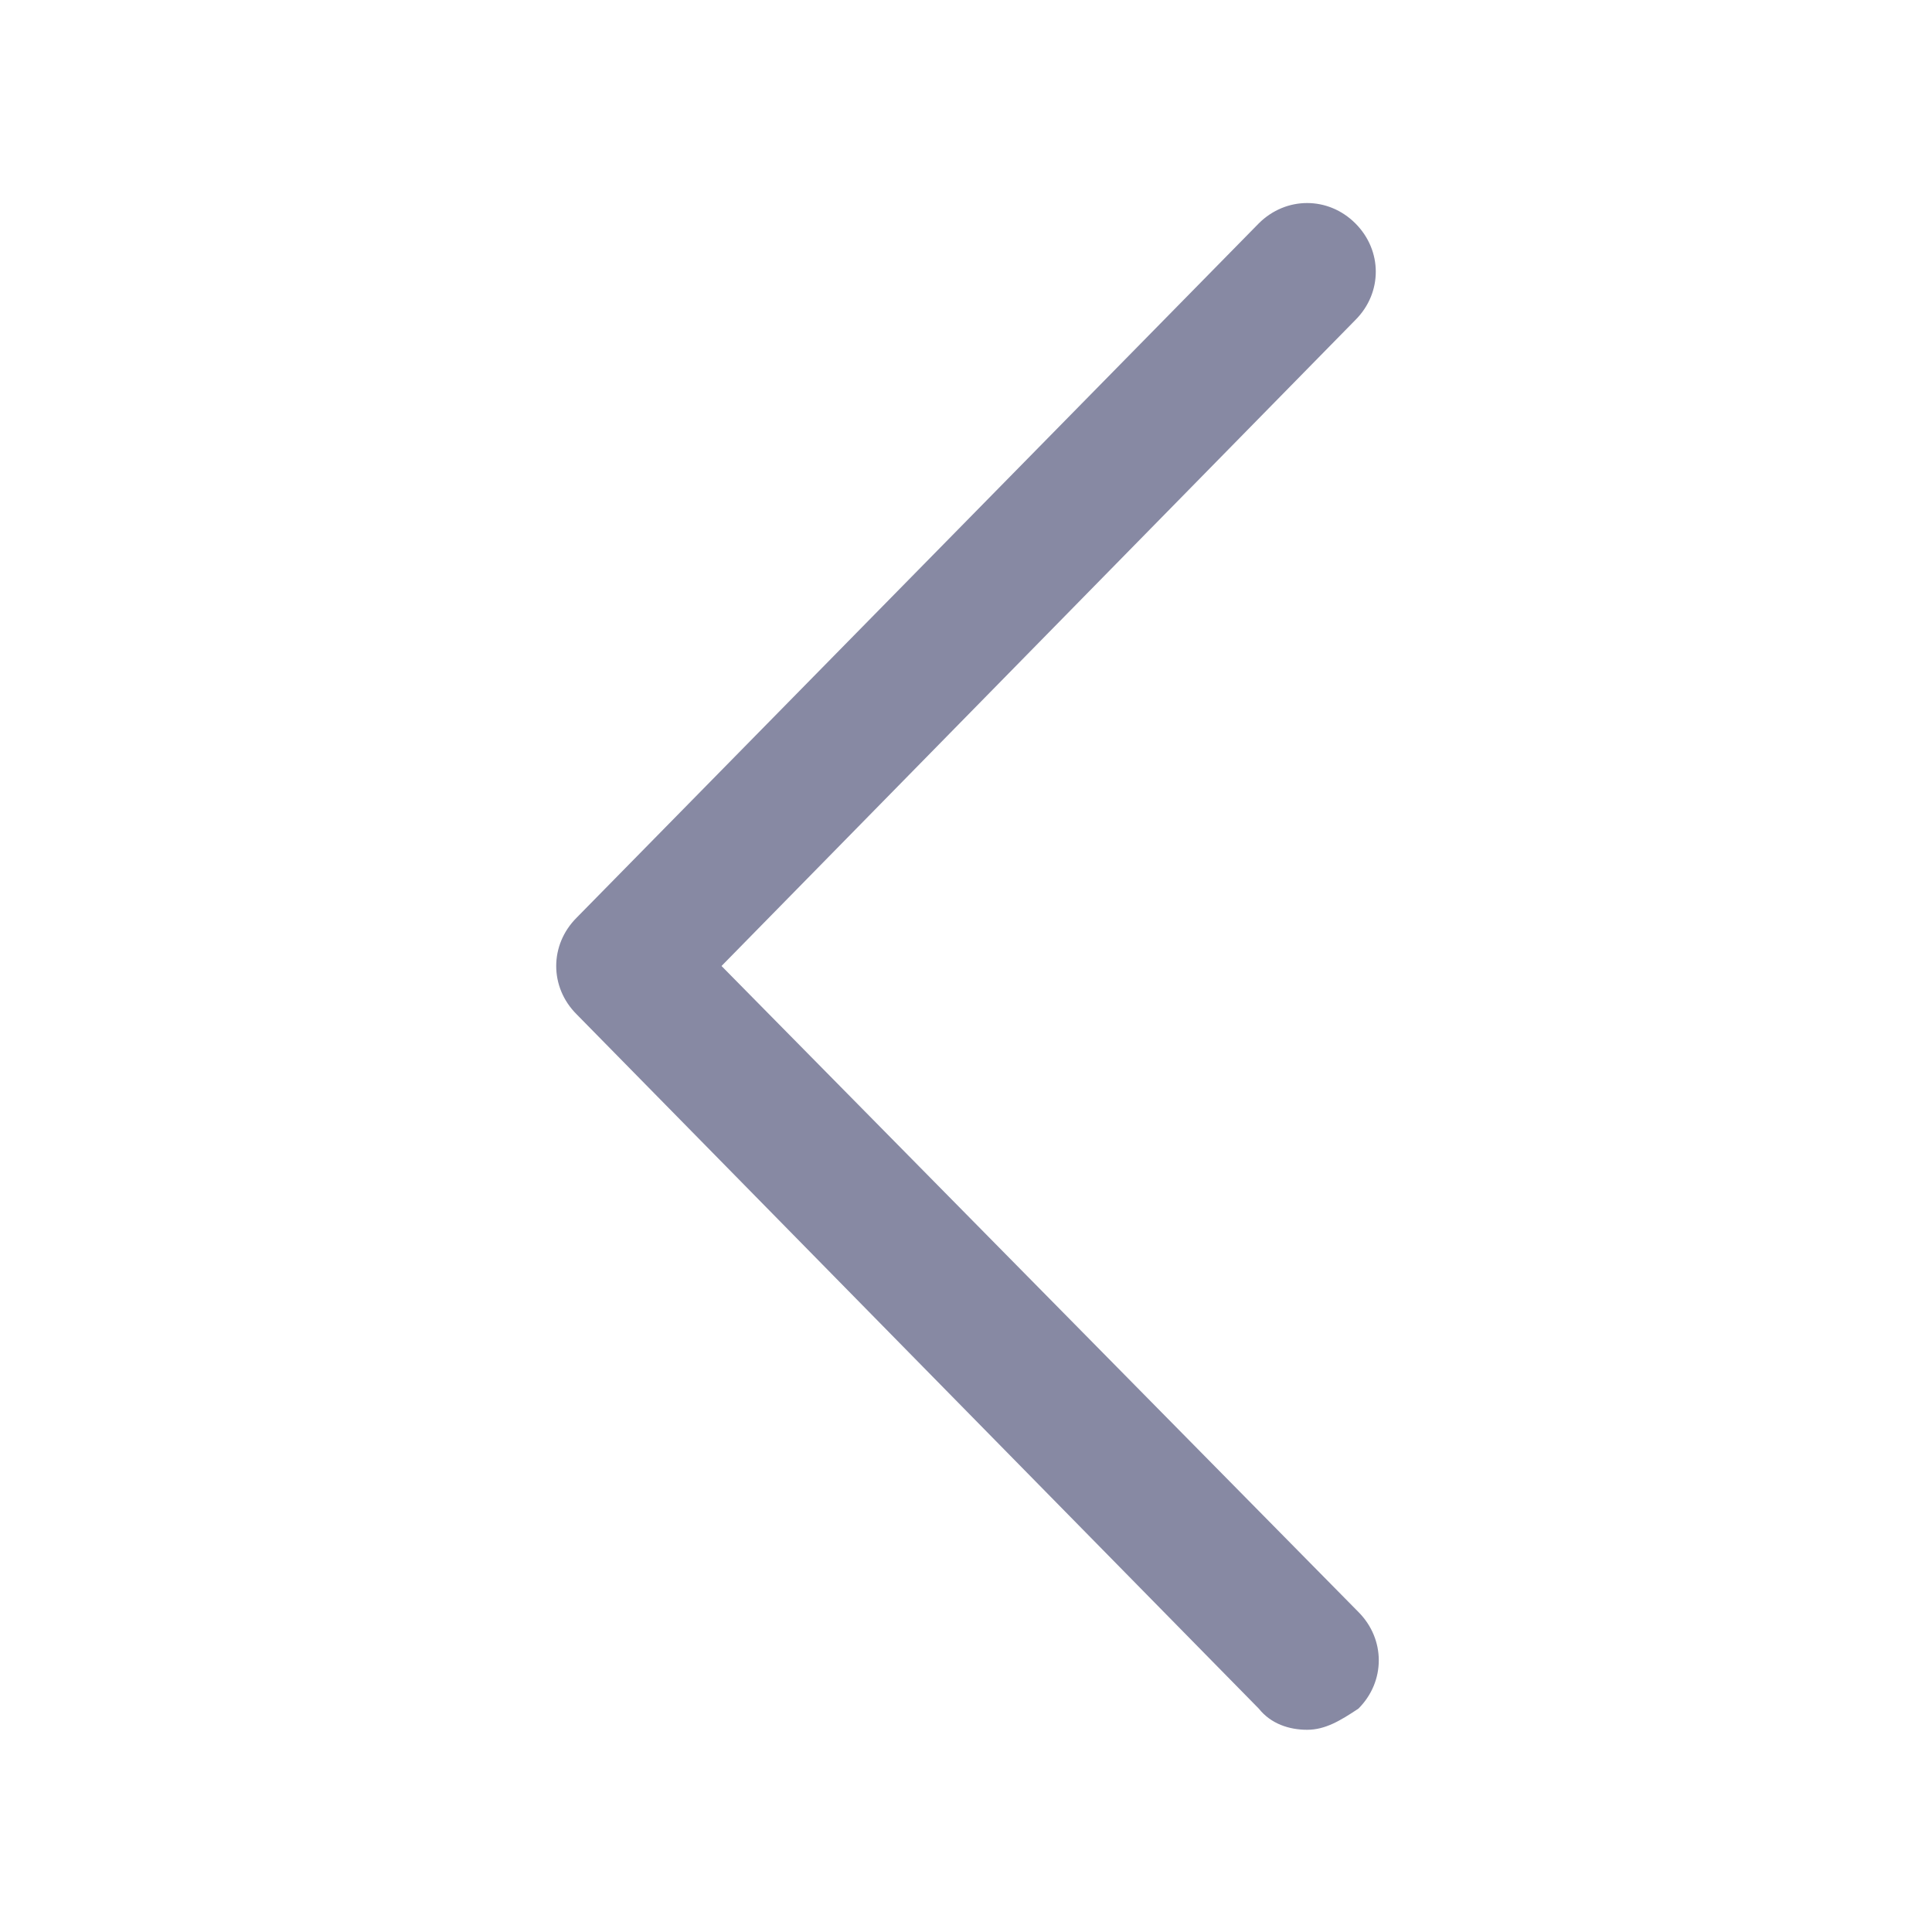 <svg width="24" height="24" viewBox="0 0 24 24" fill="none" xmlns="http://www.w3.org/2000/svg">
<path d="M16.238 21.488C16.012 21.488 15.787 21.413 15.637 21.225L7.163 12.6C6.825 12.263 6.825 11.738 7.163 11.4L15.637 2.775C15.975 2.438 16.5 2.438 16.837 2.775C17.175 3.113 17.175 3.638 16.837 3.975L8.963 12L16.875 20.025C17.212 20.363 17.212 20.888 16.875 21.225C16.65 21.375 16.462 21.488 16.238 21.488Z" fill="#8789A3"/>
</svg>
